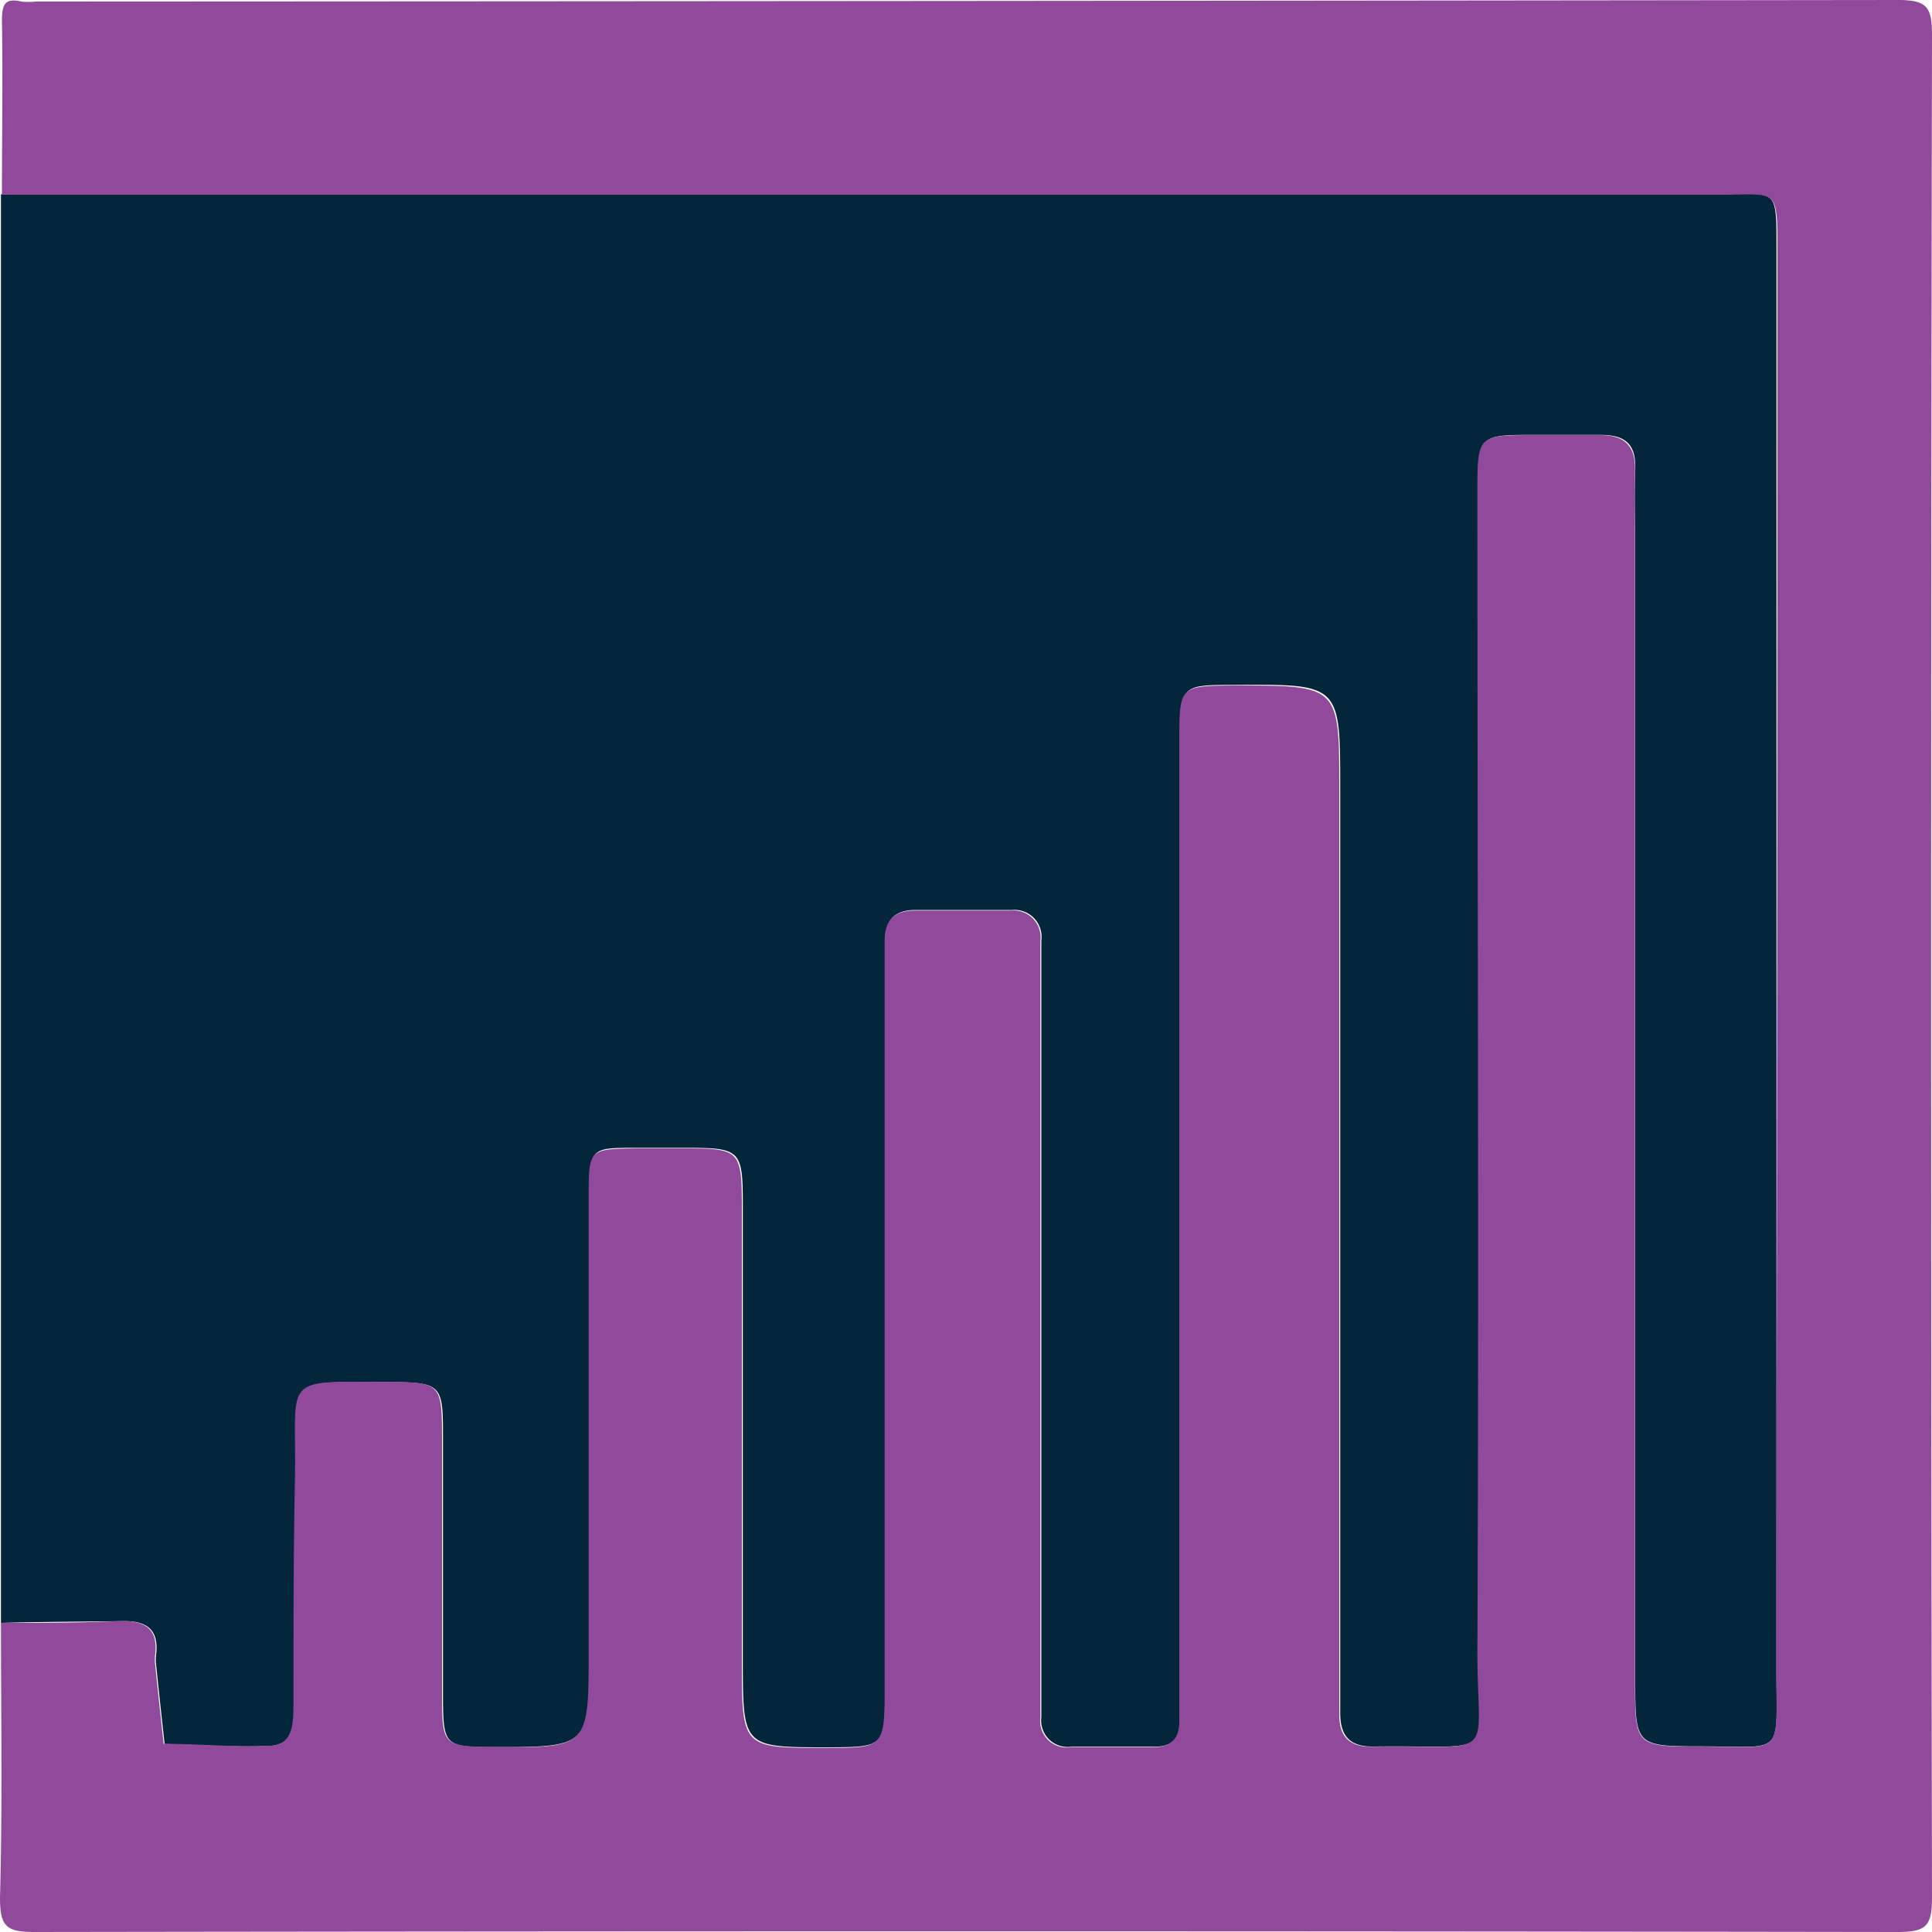 <svg id="Layer_1" data-name="Layer 1" xmlns="http://www.w3.org/2000/svg" viewBox="0 0 100 100"><defs><style>.cls-1{fill:#04263a;}.cls-2{fill:#914a9b;}</style></defs><path class="cls-1" d="M.05,84V10.05q44.46,0,88.9,0c3.06,0,3-.44,3,2.92q0,36.72,0,73.42c0,4.62.47,4-4,4-3.27,0-3.31-.07-3.31-3.38q0-29.22,0-58.44c0-1.41-.06-2.83,0-4.24s-.58-1.82-1.8-1.82H79.13c-2.52,0-2.61.11-2.61,2.7,0,20.07,0,40.13,0,60.19,0,5.88,1.21,4.9-5.48,5-1.19,0-1.65-.57-1.67-1.66,0-.58,0-1.16,0-1.75V40.81c0-5.4,0-5.4-5.43-5.36-2.84,0-2.85,0-2.85,2.95q0,24.35,0,48.7c0,.66,0,1.33,0,2,0,.93-.49,1.33-1.41,1.31-1.41,0-2.83,0-4.24,0a1.37,1.37,0,0,1-1.54-1.53q0-.87,0-1.74,0-18.24,0-36.46c0-.67,0-1.34,0-2a1.4,1.4,0,0,0-1.52-1.58c-1.66,0-3.33,0-5,0-1,0-1.56.46-1.54,1.53,0,.66,0,1.33,0,2q0,18.36,0,36.71c0,3.09-.05,3.09-3,3.1-4.38,0-4.39,0-4.39-4.48,0-7.74,0-15.48,0-23.23,0-3.32,0-3.32-3.26-3.32-.75,0-1.5,0-2.25,0-2.41,0-2.42,0-2.42,2.56V85.43c0,5,0,5-5,5-2.53,0-2.59-.08-2.59-2.73,0-4.49,0-9,0-13.48,0-2.53-.12-2.67-2.71-2.68-5.62,0-4.84-.34-4.9,4.75,0,4,0,8-.08,12,0,.94,0,2-1.26,2.08-1.81.08-3.64-.06-5.46-.1-.15-1.37-.3-2.74-.44-4.12a2,2,0,0,1,0-.49c.16-1.33-.5-1.78-1.74-1.75C4.21,83.94,2.13,83.94.05,84Z"/><path class="cls-2" d="M.05,84c2.08,0,4.16,0,6.24-.1,1.24,0,1.9.42,1.74,1.75a2,2,0,0,0,0,.49c.14,1.38.29,2.75.44,4.12,1.82,0,3.65.18,5.46.1,1.23,0,1.25-1.14,1.26-2.08,0-4,0-8,.08-12,.06-5.09-.72-4.77,4.9-4.75,2.59,0,2.7.15,2.71,2.68,0,4.49,0,9,0,13.48,0,2.65.06,2.7,2.59,2.73,5,.06,5,.06,5-5V62c0-2.52,0-2.52,2.42-2.56.75,0,1.5,0,2.25,0,3.23,0,3.26,0,3.26,3.32,0,7.75,0,15.49,0,23.23,0,4.49,0,4.49,4.39,4.48,2.92,0,3,0,3-3.1q0-18.34,0-36.71c0-.66,0-1.33,0-2,0-1.07.56-1.52,1.54-1.53,1.66,0,3.33,0,5,0a1.4,1.4,0,0,1,1.52,1.58c0,.66,0,1.33,0,2q0,18.23,0,36.46,0,.87,0,1.74a1.37,1.37,0,0,0,1.54,1.53c1.41,0,2.83,0,4.24,0,.92,0,1.4-.38,1.41-1.31,0-.67,0-1.34,0-2q0-24.34,0-48.7c0-2.93,0-2.93,2.85-2.95,5.43,0,5.43,0,5.43,5.36V87c0,.59,0,1.17,0,1.75,0,1.09.48,1.67,1.67,1.66,6.69-.1,5.46.88,5.48-5,.08-20.06,0-40.12,0-60.19,0-2.59.09-2.69,2.61-2.7h3.75c1.22,0,1.83.53,1.8,1.82s0,2.83,0,4.24q0,29.22,0,58.44c0,3.31,0,3.39,3.31,3.38,4.46,0,4,.63,4-4Q92,49.72,92,13c0-3.36,0-2.92-3-2.92q-44.45,0-88.9,0c0-3,.05-6,0-9,0-.87.16-1.19,1-1a3.75,3.75,0,0,0,.75,0Q50,.06,98.21,0C99.7,0,100,.31,100,1.8Q99.91,50,100,98.21c0,1.49-.3,1.79-1.79,1.79Q50,99.93,1.8,100C.31,100,0,99.71,0,98.21.13,93.47.05,88.72.05,84Z"/></svg>